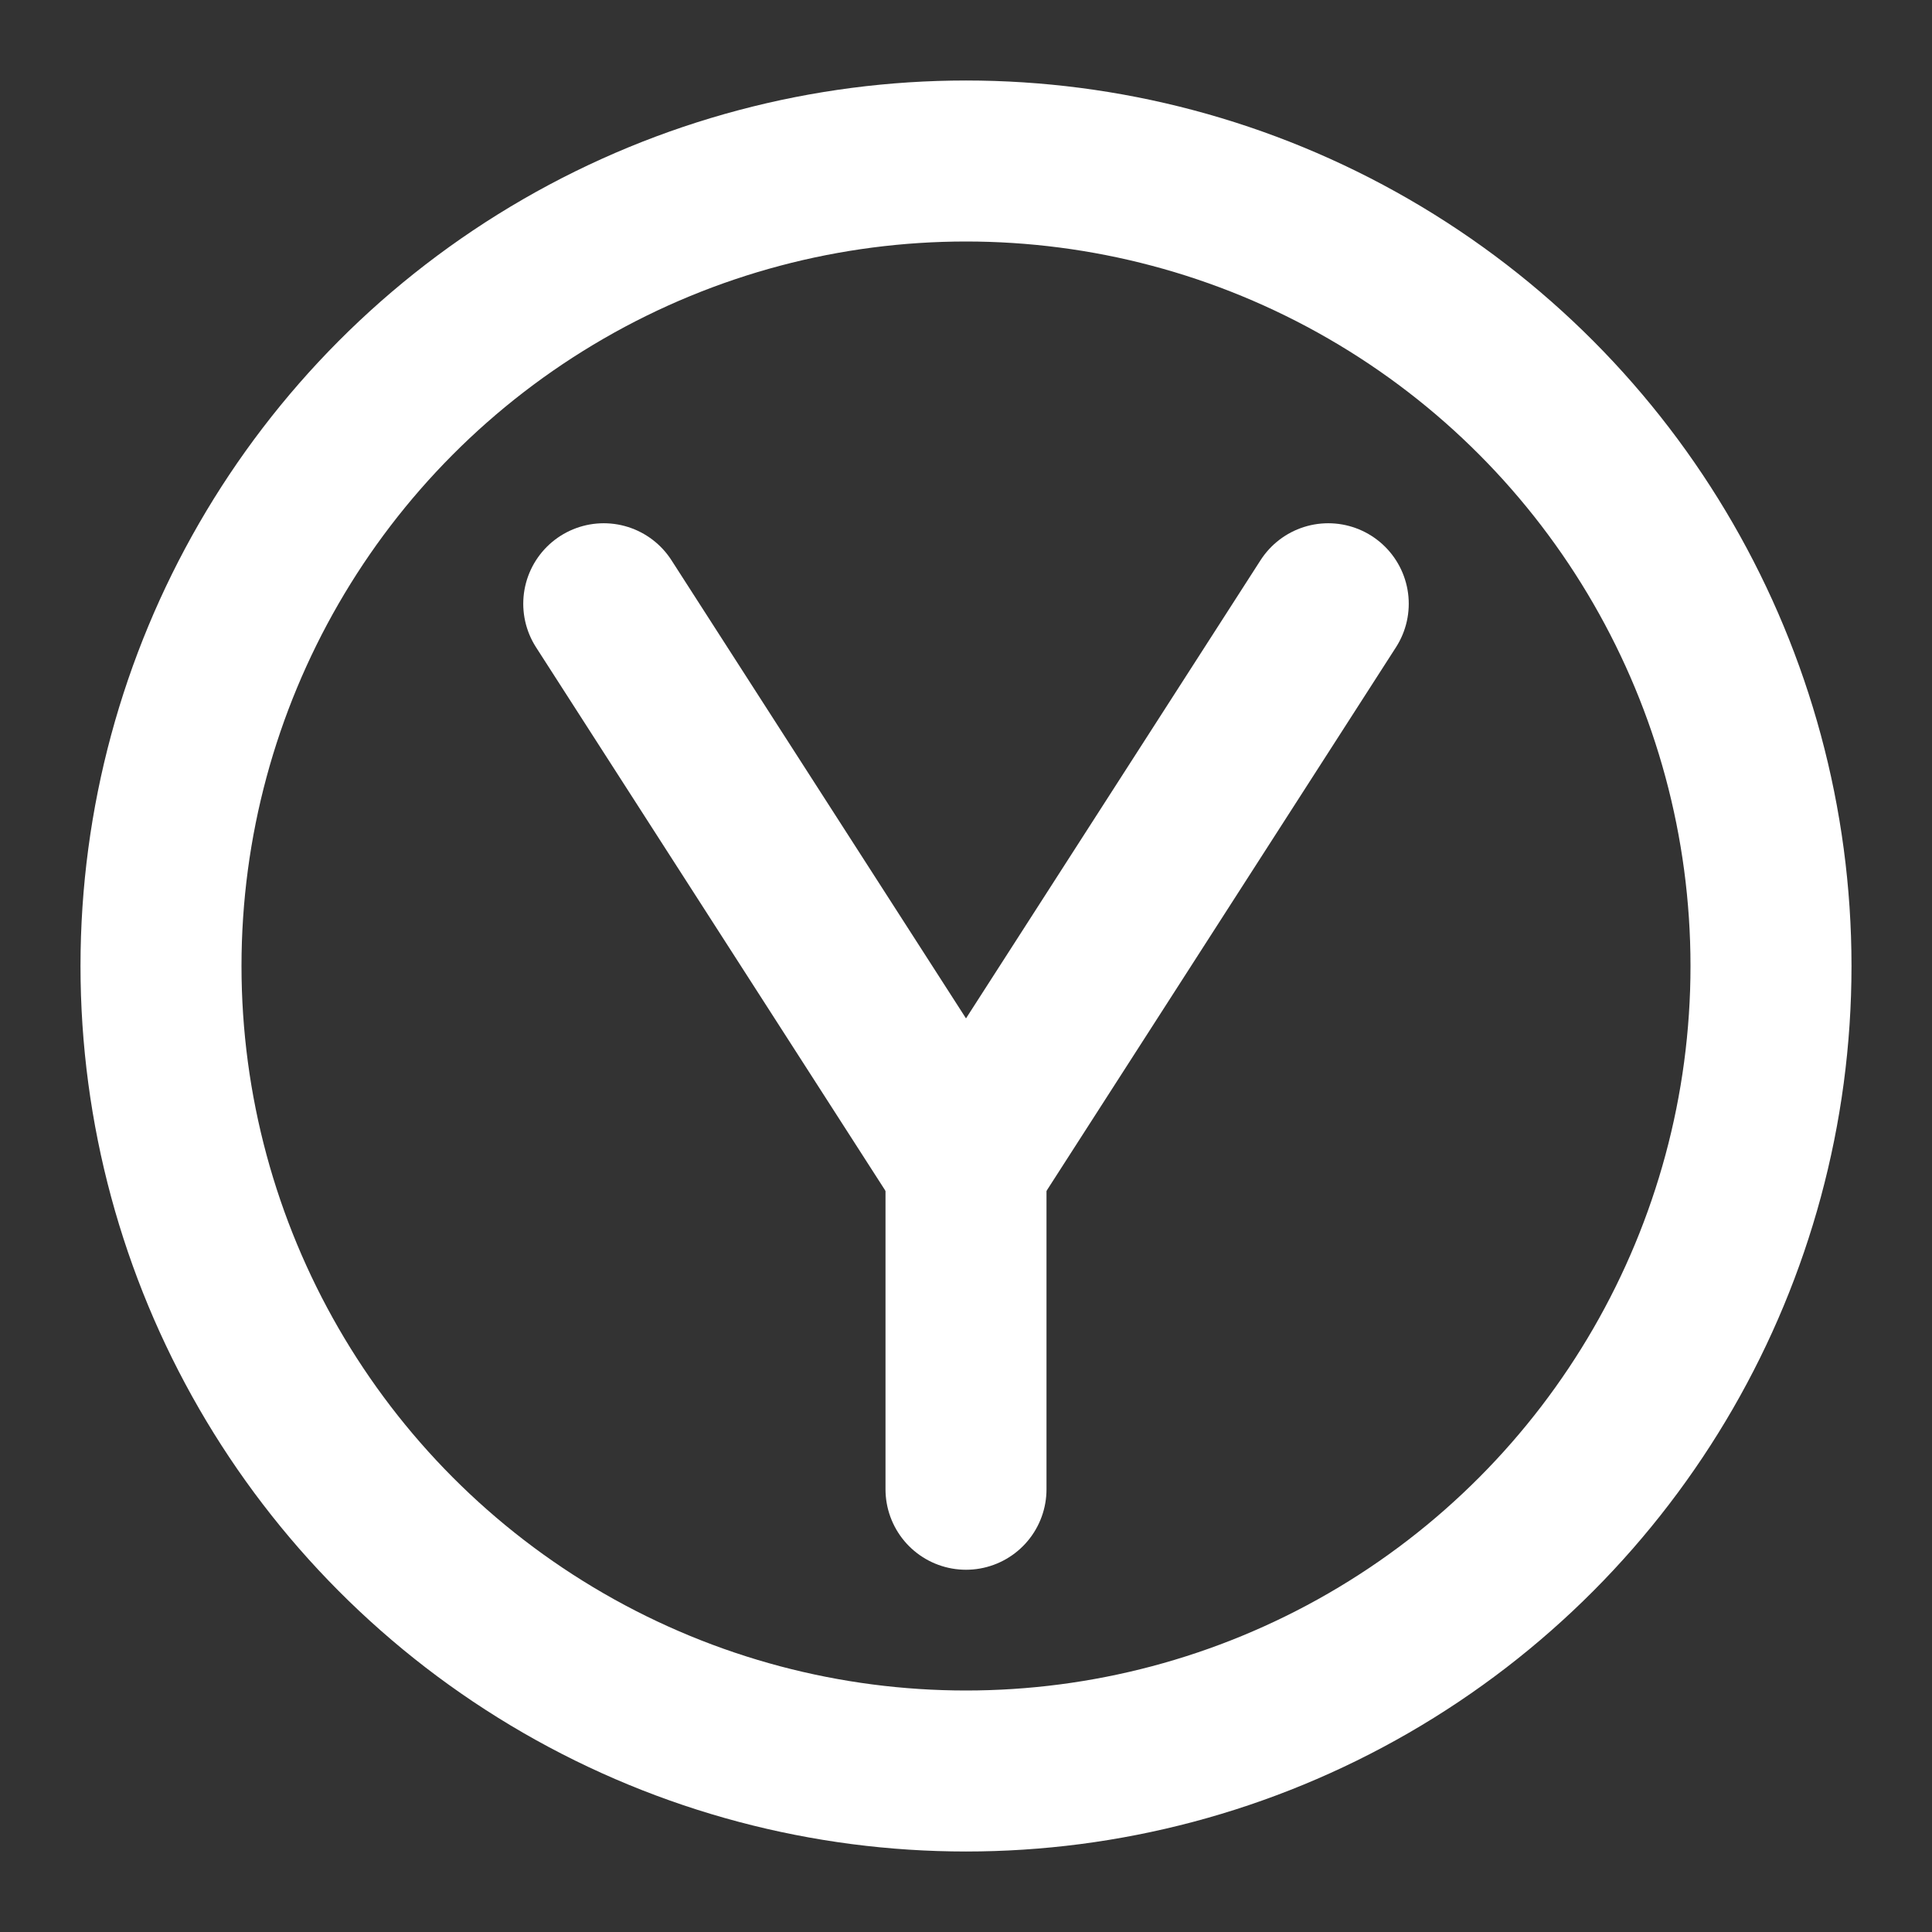 <?xml version="1.0" encoding="UTF-8"?><svg width="24" height="24" viewBox="0 0 48 48" fill="none" xmlns="http://www.w3.org/2000/svg"><rect x="0" y="0" width="48" height="48" fill="#333333" stroke="none"/><circle cx="24" cy="24" r="20" fill="none" stroke="#ffffff" stroke-width="4" stroke-linecap="round" stroke-linejoin="round"/><path d="M15 15L24 29L33 15" stroke="#ffffff" stroke-width="4" stroke-linecap="round" stroke-linejoin="round"/><path d="M24 28V37" stroke="#ffffff" stroke-width="4" stroke-linecap="round" stroke-linejoin="round"/></svg>